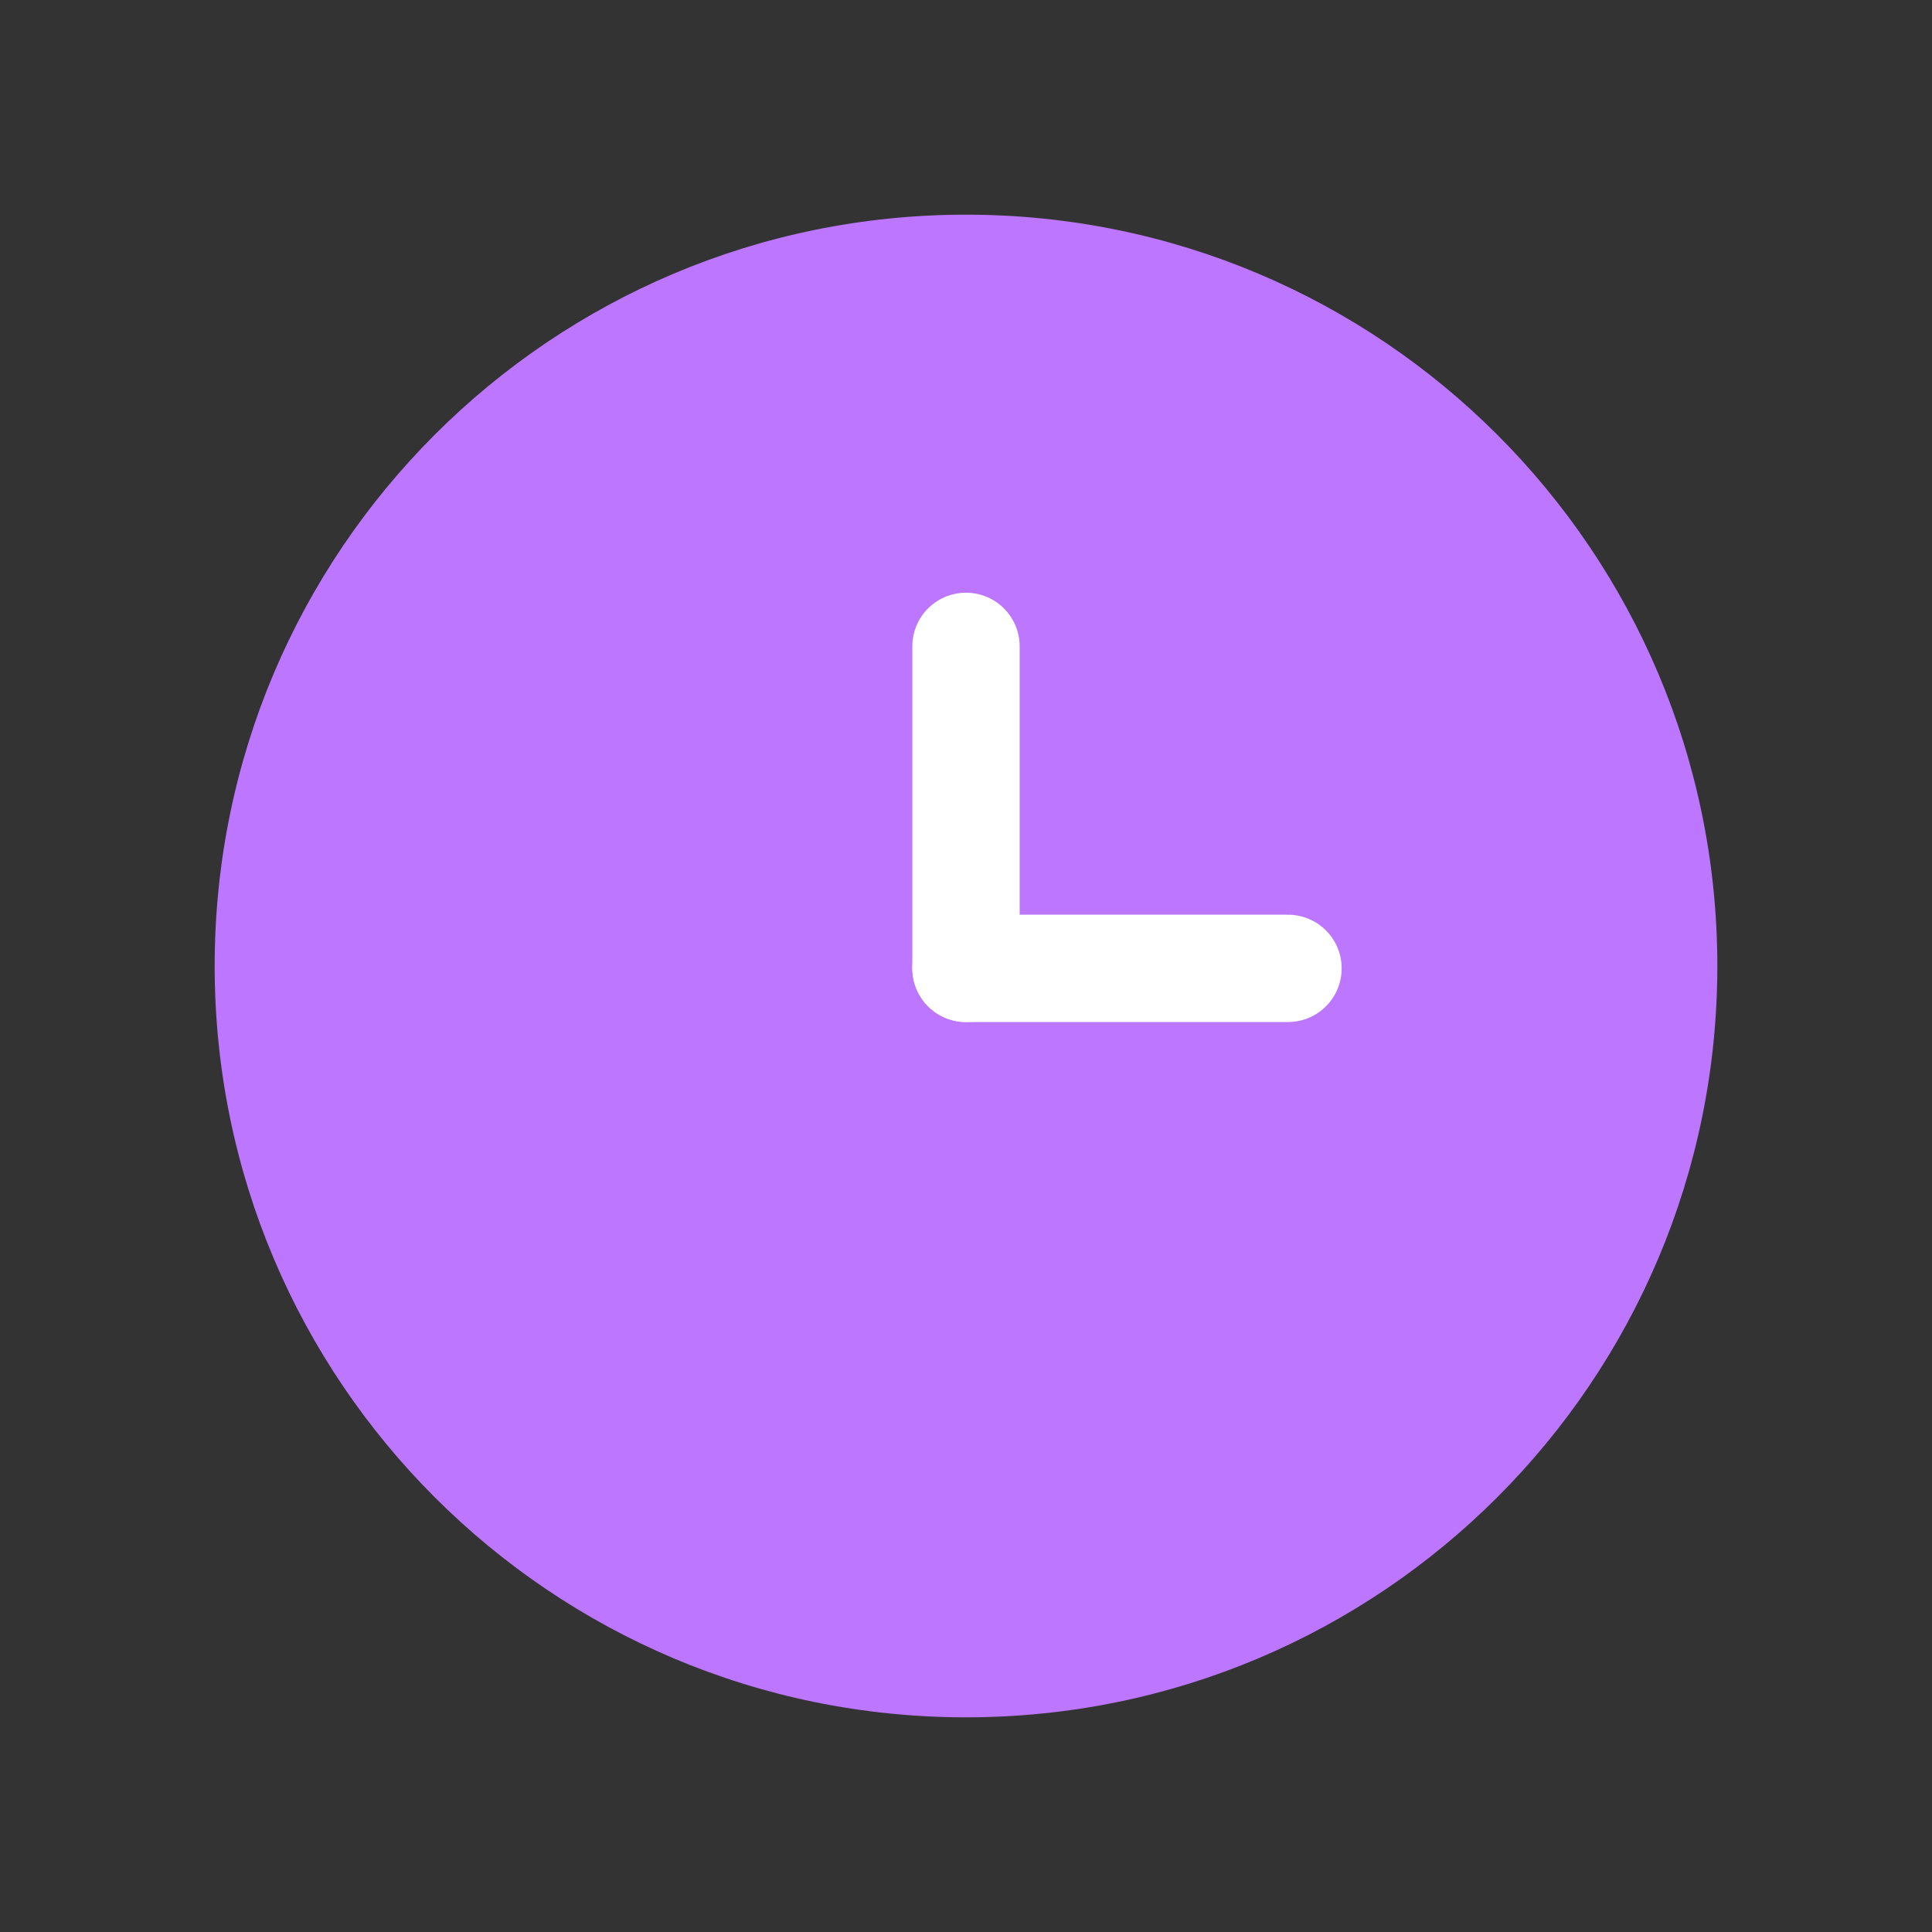<svg xmlns="http://www.w3.org/2000/svg" viewBox="0 0 36 36" width="36" height="36" preserveAspectRatio="xMidYMid meet" style="width: 100%; height: 100%; transform: translate3d(0px, 0px, 0px);"><rect x="0" y="0" width="36" height="36" fill="#333333" stroke="none"/><defs><clipPath id="__lottie_element_52"><rect width="36" height="36" x="0" y="0"></rect></clipPath></defs><g clip-path="url(#__lottie_element_52)"><g transform="matrix(1,0,0,1,3.75,3.75)" opacity="1" style="display: block;"><g opacity="1" transform="matrix(1,0,0,1,14.25,14.25)"><path fill="rgb(189,118,255)" fill-opacity="1" d=" M14,0 C14,7.732 7.732,14 0,14 C-7.732,14 -14,7.732 -14,0 C-14,-7.732 -7.732,-14 0,-14 C7.732,-14 14,-7.732 14,0z"></path></g><g opacity="1" transform="matrix(1,0,0,1,0,0)"><path stroke-linecap="round" stroke-linejoin="round" fill-opacity="0" stroke="rgb(255,255,255)" stroke-opacity="1" stroke-width="2" d=" M14.25,8.294 C14.25,8.294 14.25,14.294 14.25,14.294"></path></g><g opacity="1" transform="matrix(1,0,0,1,0,0)"><path stroke-linecap="round" stroke-linejoin="round" fill-opacity="0" stroke="rgb(255,255,255)" stroke-opacity="1" stroke-width="2" d=" M20.25,14.294 C20.25,14.294 14.25,14.294 14.25,14.294"></path></g></g></g></svg>
